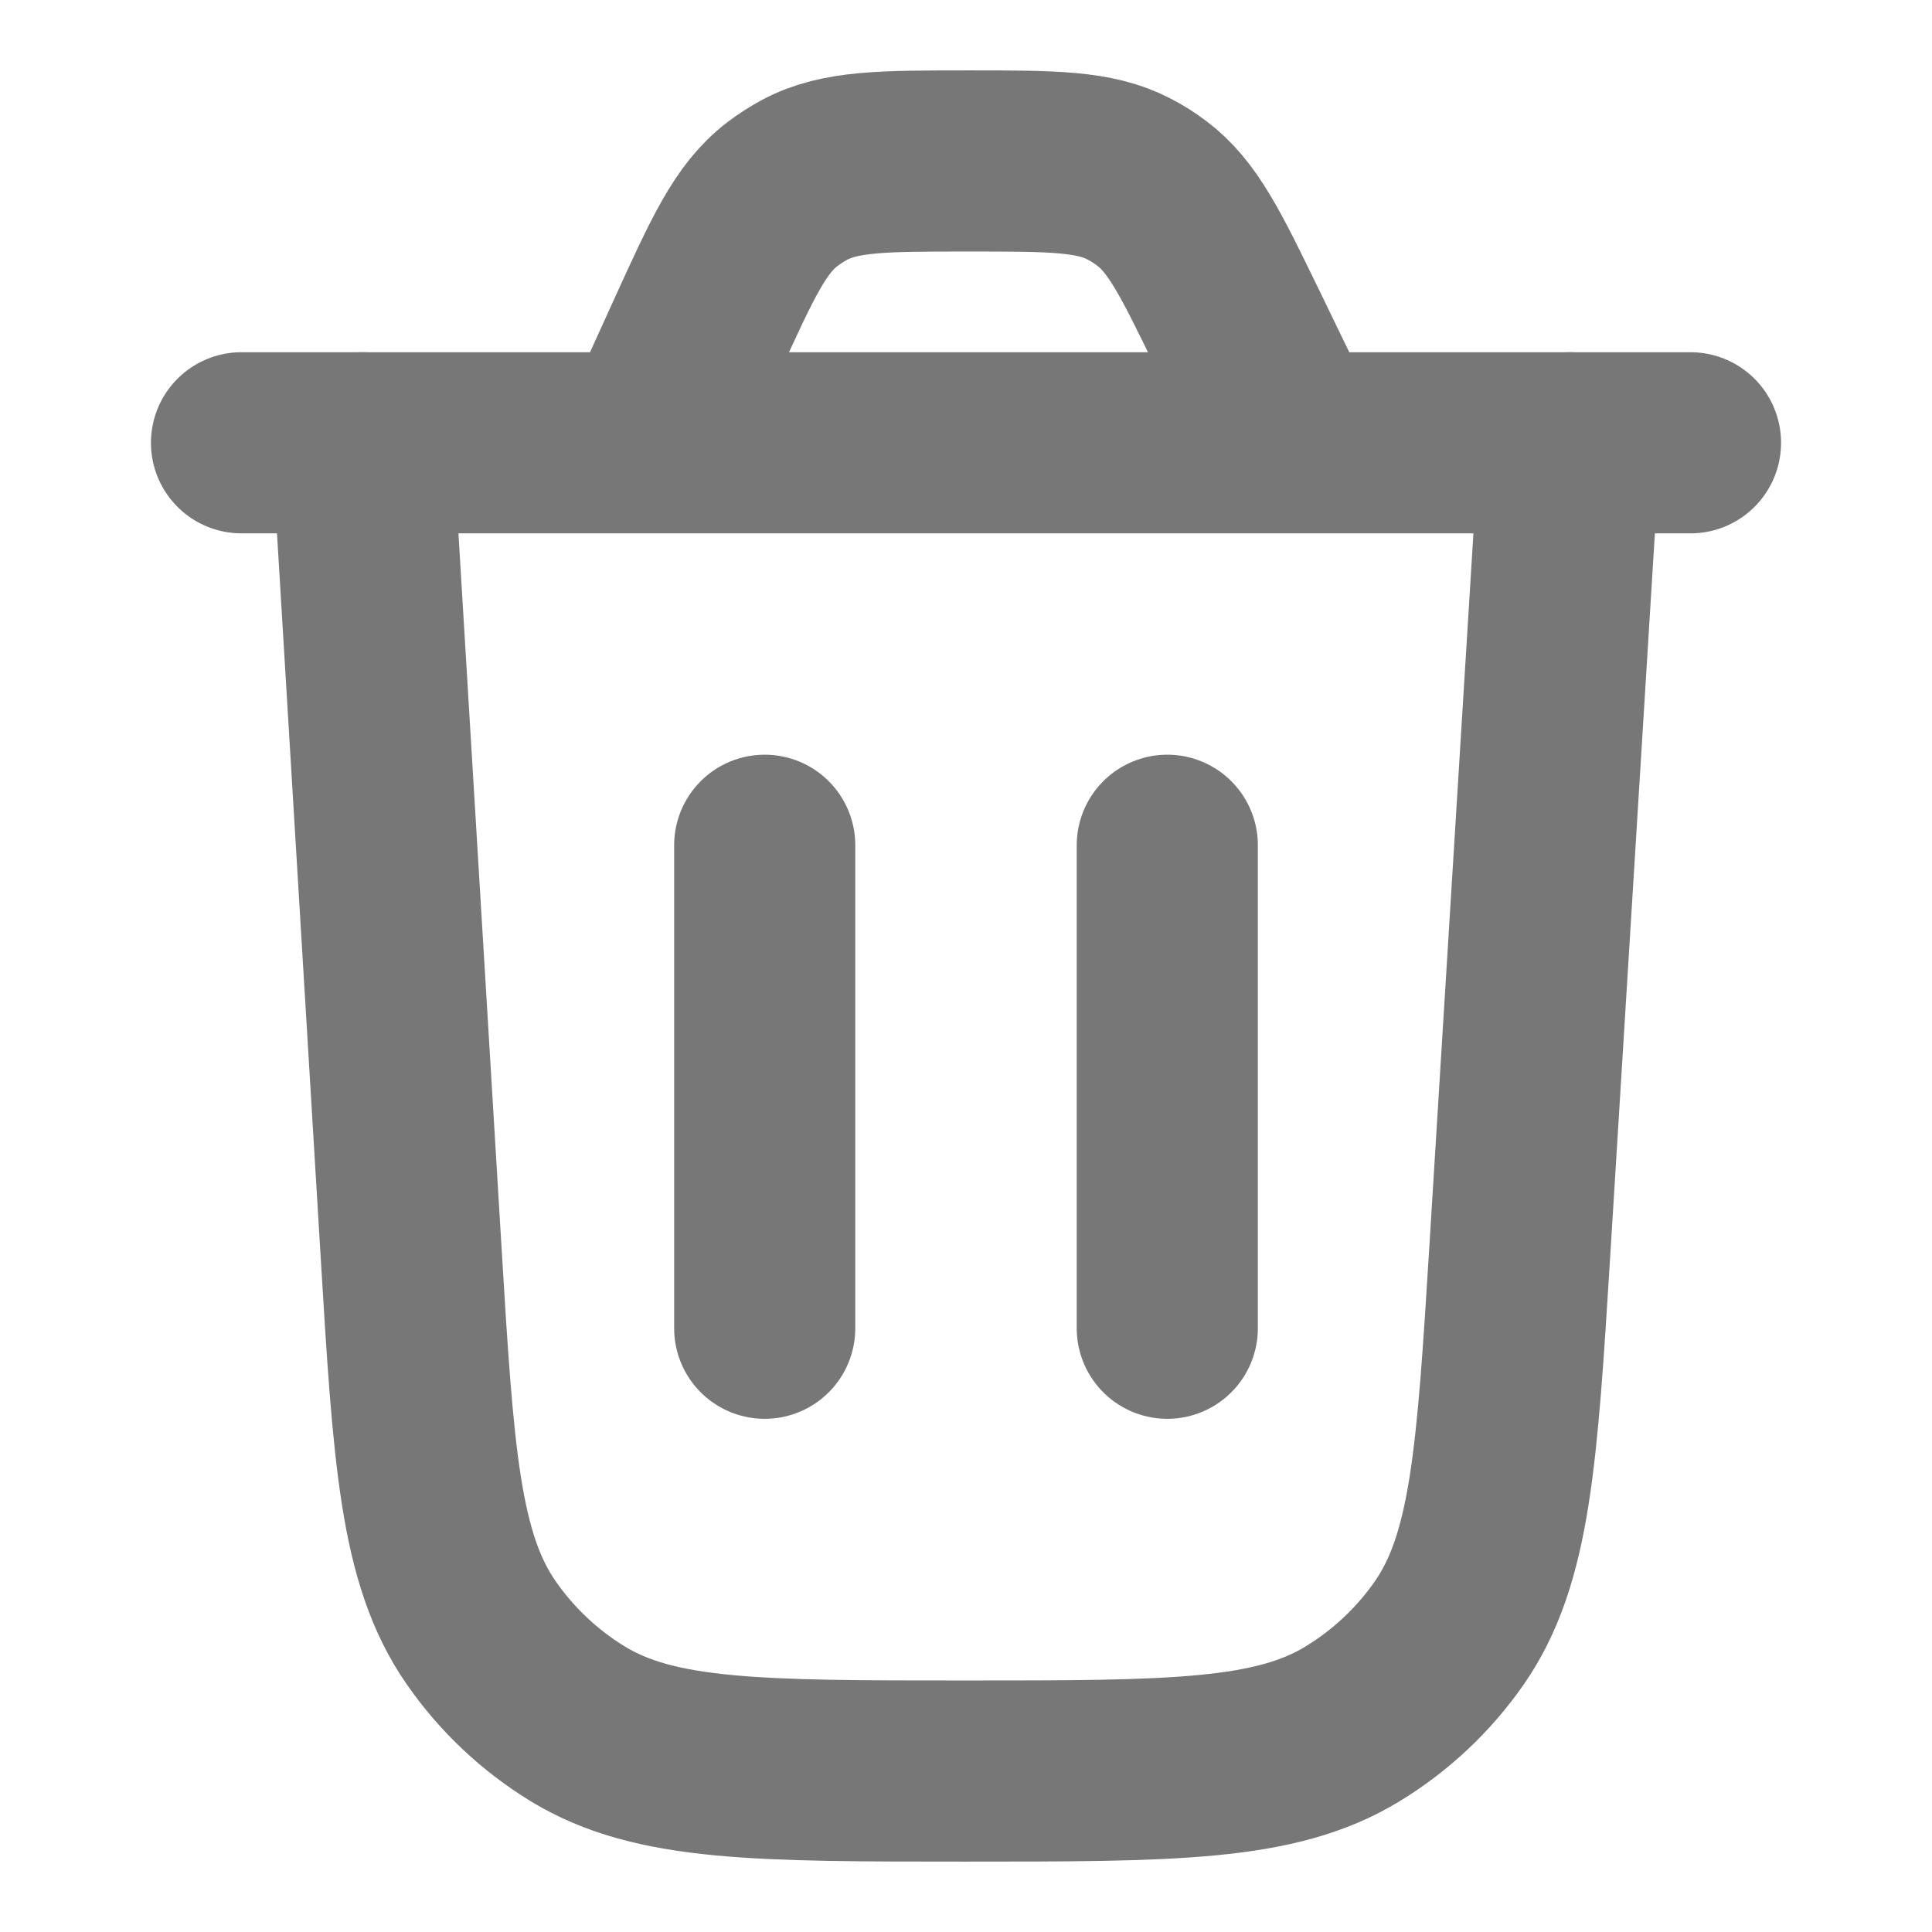 <svg width="16" height="16" viewBox="0 0 16 16" fill="none" xmlns="http://www.w3.org/2000/svg">
<path d="M13 3.667L12.587 10.35C12.481 12.058 12.428 12.912 12.001 13.525C11.789 13.829 11.516 14.085 11.2 14.277C10.561 14.667 9.706 14.667 7.995 14.667C6.282 14.667 5.426 14.667 4.786 14.277C4.47 14.084 4.197 13.827 3.986 13.523C3.558 12.909 3.506 12.053 3.403 10.344L3 3.667" stroke="#777777" stroke-width="1.5" stroke-linecap="round"/>
<path d="M2 3.667H14M10.704 3.667L10.249 2.728C9.946 2.104 9.795 1.792 9.534 1.598C9.477 1.555 9.415 1.516 9.351 1.483C9.063 1.333 8.716 1.333 8.023 1.333C7.313 1.333 6.957 1.333 6.664 1.489C6.599 1.524 6.537 1.564 6.478 1.609C6.214 1.811 6.067 2.134 5.772 2.781L5.369 3.667" stroke="#777777" stroke-width="1.5" stroke-linecap="round"/>
<path d="M6.333 11L6.333 7" stroke="#777777" stroke-width="1.5" stroke-linecap="round"/>
<path d="M9.667 11L9.667 7" stroke="#777777" stroke-width="1.5" stroke-linecap="round"/>
</svg>
